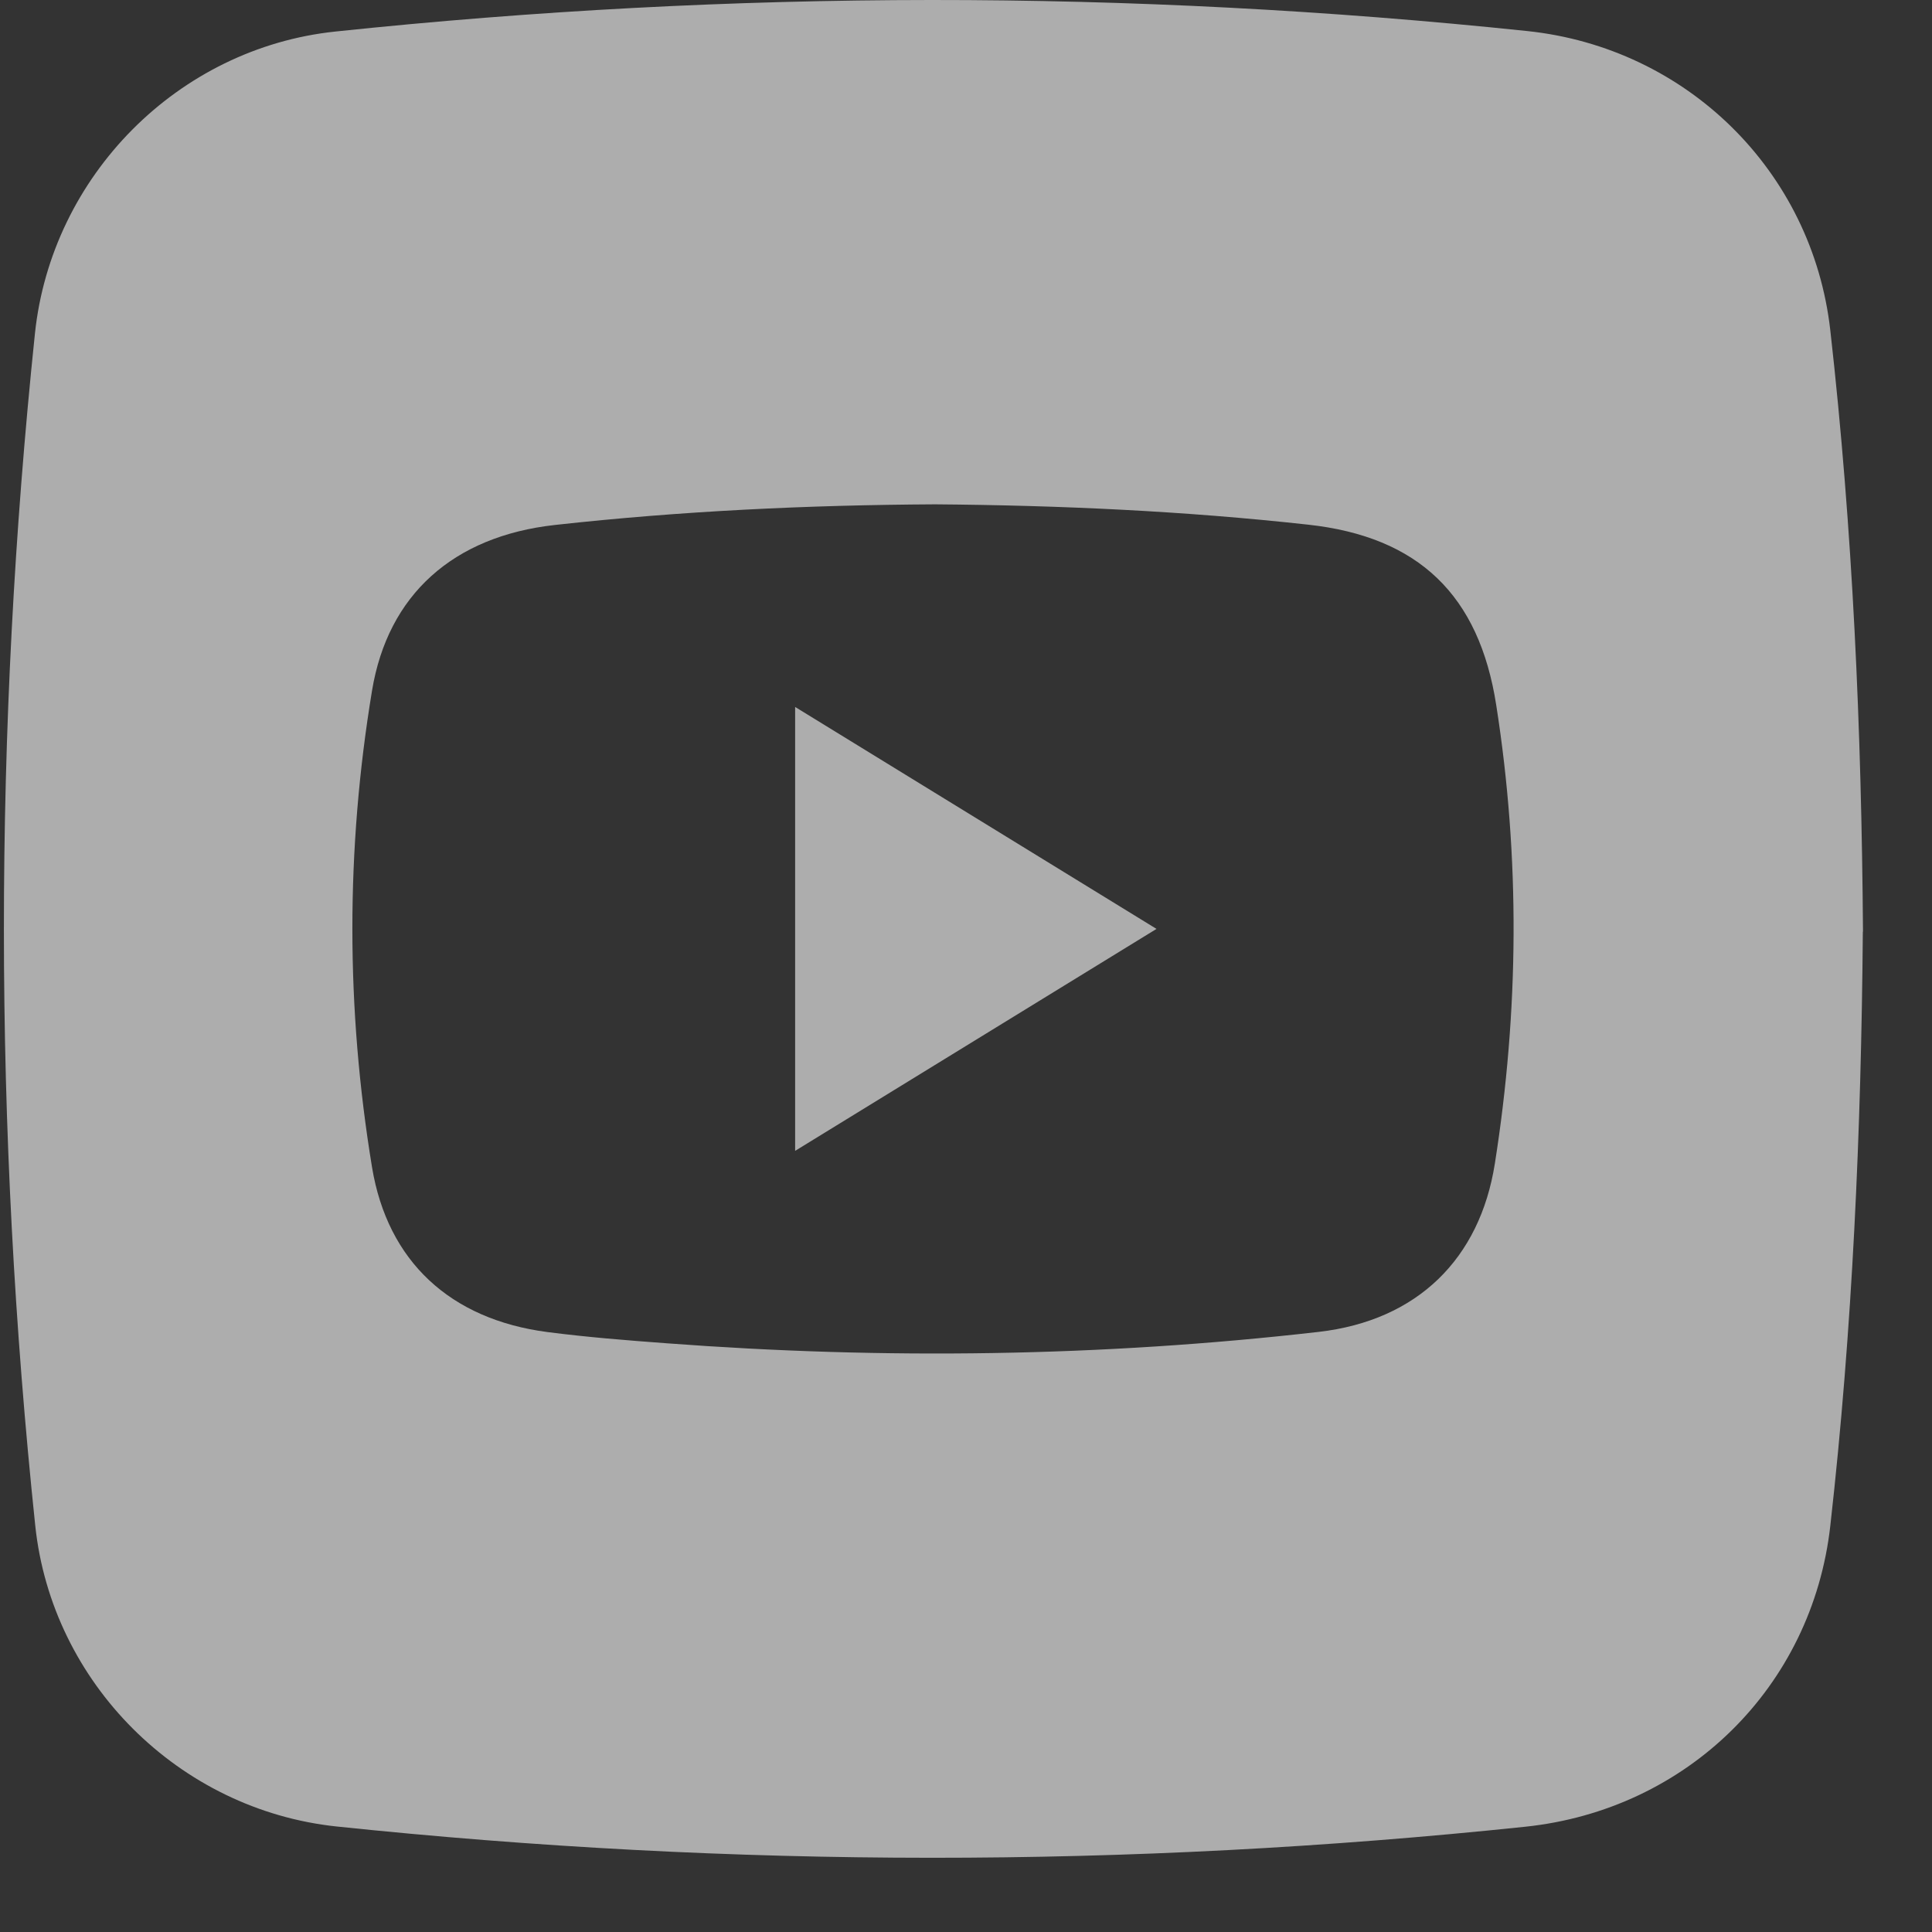 <svg width="25" height="25" viewBox="0 0 25 25" fill="none" xmlns="http://www.w3.org/2000/svg">
<rect x="0" y="0" width="25" height="25" fill="#333333" stroke="none"/>
<g opacity="0.6">
<path d="M24.105 12.057C24.084 14.626 23.972 17.19 23.684 19.744C23.449 21.832 21.829 23.419 19.735 23.638C14.61 24.176 9.485 24.172 4.359 23.635C2.316 23.42 0.67 21.778 0.456 19.74C-0.084 14.6 -0.084 9.46 0.452 4.317C0.666 2.276 2.303 0.622 4.341 0.408C9.481 -0.133 14.621 -0.137 19.764 0.402C21.825 0.619 23.451 2.212 23.684 4.274C23.976 6.86 24.088 9.454 24.107 12.055L24.105 12.057ZM12.099 6.526C10.455 6.535 8.816 6.612 7.181 6.793C5.865 6.939 5.019 7.695 4.814 8.937C4.474 10.991 4.476 13.049 4.814 15.104C5.015 16.32 5.824 17.073 7.085 17.237C7.596 17.303 8.111 17.344 8.626 17.382C11.441 17.594 14.255 17.556 17.061 17.235C18.345 17.088 19.149 16.286 19.343 15.059C19.655 13.081 19.672 11.104 19.361 9.123C19.14 7.702 18.358 6.945 16.926 6.789C15.322 6.612 13.714 6.539 12.101 6.526H12.099Z" fill="white"/>
<path d="M10.289 14.892V9.148C11.866 10.116 13.385 11.049 14.965 12.02C13.398 12.983 11.881 13.915 10.289 14.892V14.892Z" fill="white"/>
</g>
</svg>
